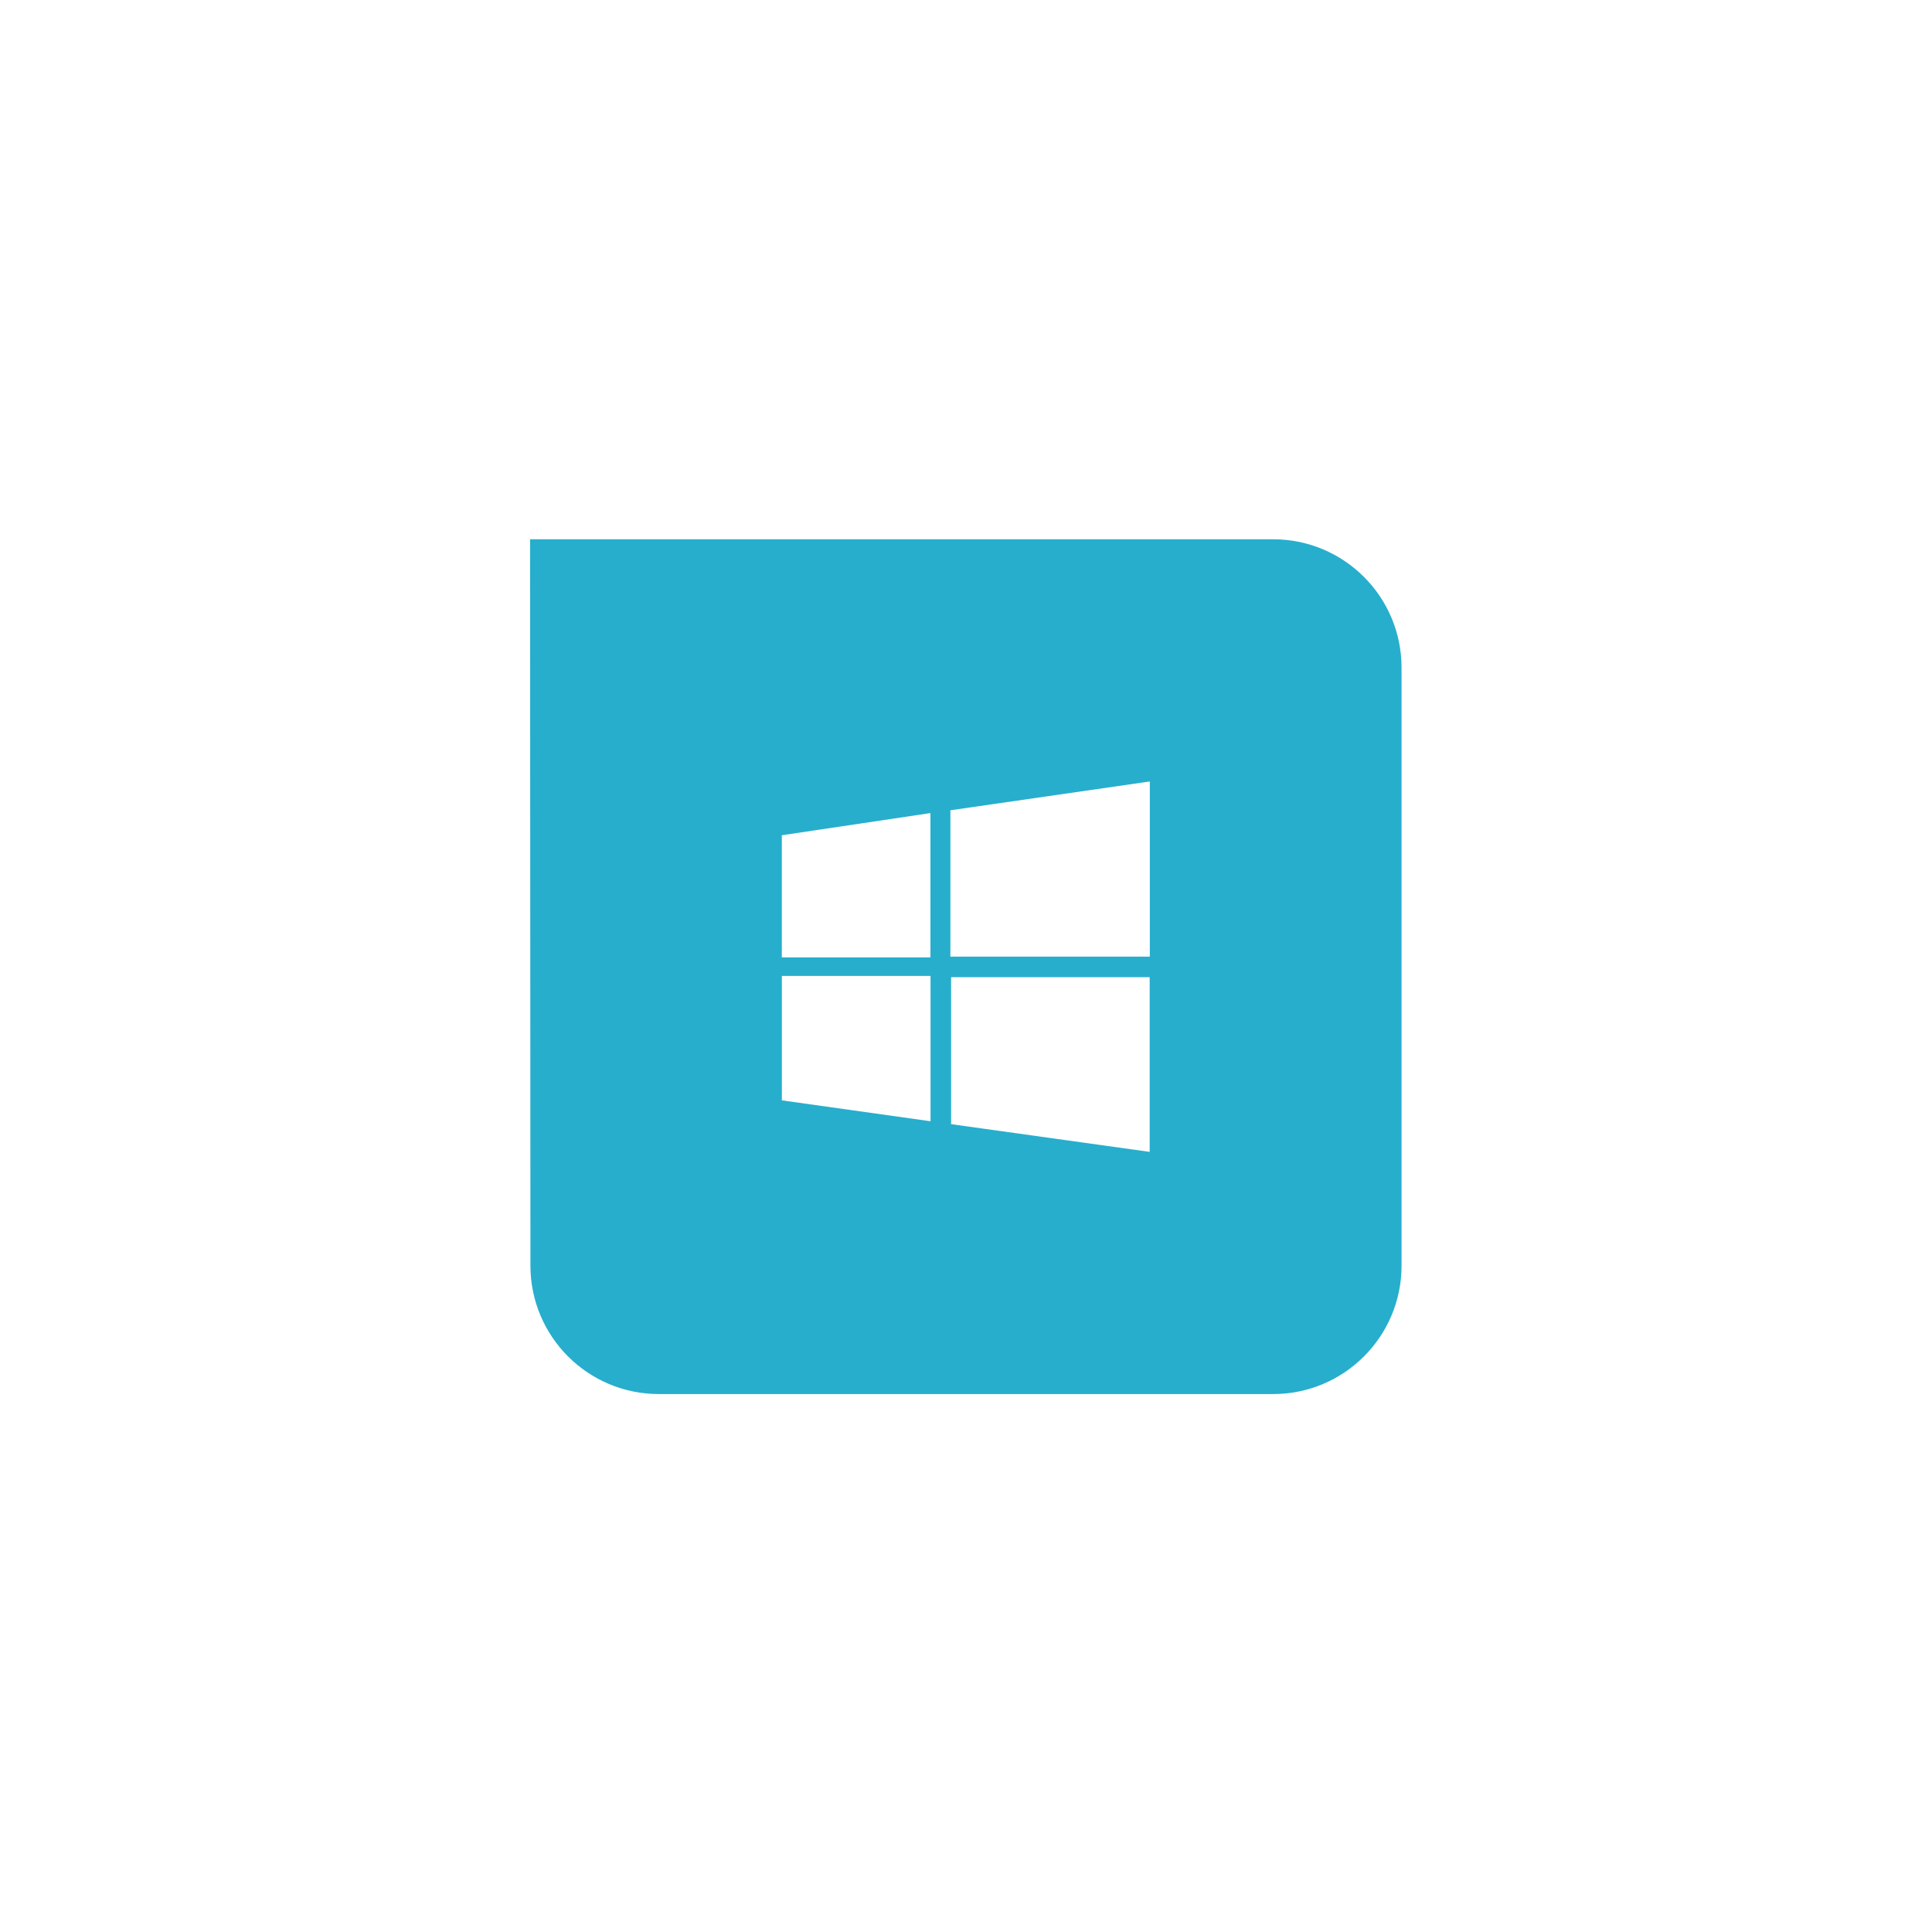 <?xml version="1.0" encoding="utf-8"?>
<!-- Generator: Adobe Illustrator 17.0.0, SVG Export Plug-In . SVG Version: 6.00 Build 0)  -->
<!DOCTYPE svg PUBLIC "-//W3C//DTD SVG 1.1//EN" "http://www.w3.org/Graphics/SVG/1.1/DTD/svg11.dtd">
<svg version="1.1" id="Layer_1"  x="0px" y="0px"
	 width="180px" height="180px" viewBox="0 0 1080 1080" enableBackground="new 0 0 1080 1080" >
<g>
	<g>
		
			<image overflow="visible" opacity="0.15" width="2748" height="2709"  transform="matrix(0.24 0 0 0.24 215.919 221.065)">
		</image>
		<g>
			<path fill="#27AECD" d="M711.695,301.46H296.314l0.197,406.045c0,39.644,32.138,71.782,71.782,71.782h343.403
				c39.644,0,71.782-32.138,71.782-71.782V373.242C783.477,333.598,751.339,301.46,711.695,301.46z"/>
		</g>
	</g>
	<g>
		<polygon fill="#FFFFFF" points="642.75,534.746 531.282,534.746 531.282,452.945 642.75,436.844 		"/>
		<polygon fill="#FFFFFF" points="642.676,546.249 642.676,643.904 531.673,628.409 531.673,546.249 		"/>
		<polygon fill="#FFFFFF" points="520.174,545.561 520.174,626.784 437.067,615.106 437.067,545.561 		"/>
		<polygon fill="#FFFFFF" points="520.11,535.193 520.11,454.52 437.041,466.91 437.041,535.193 		"/>
	</g>
</g>
</svg>
